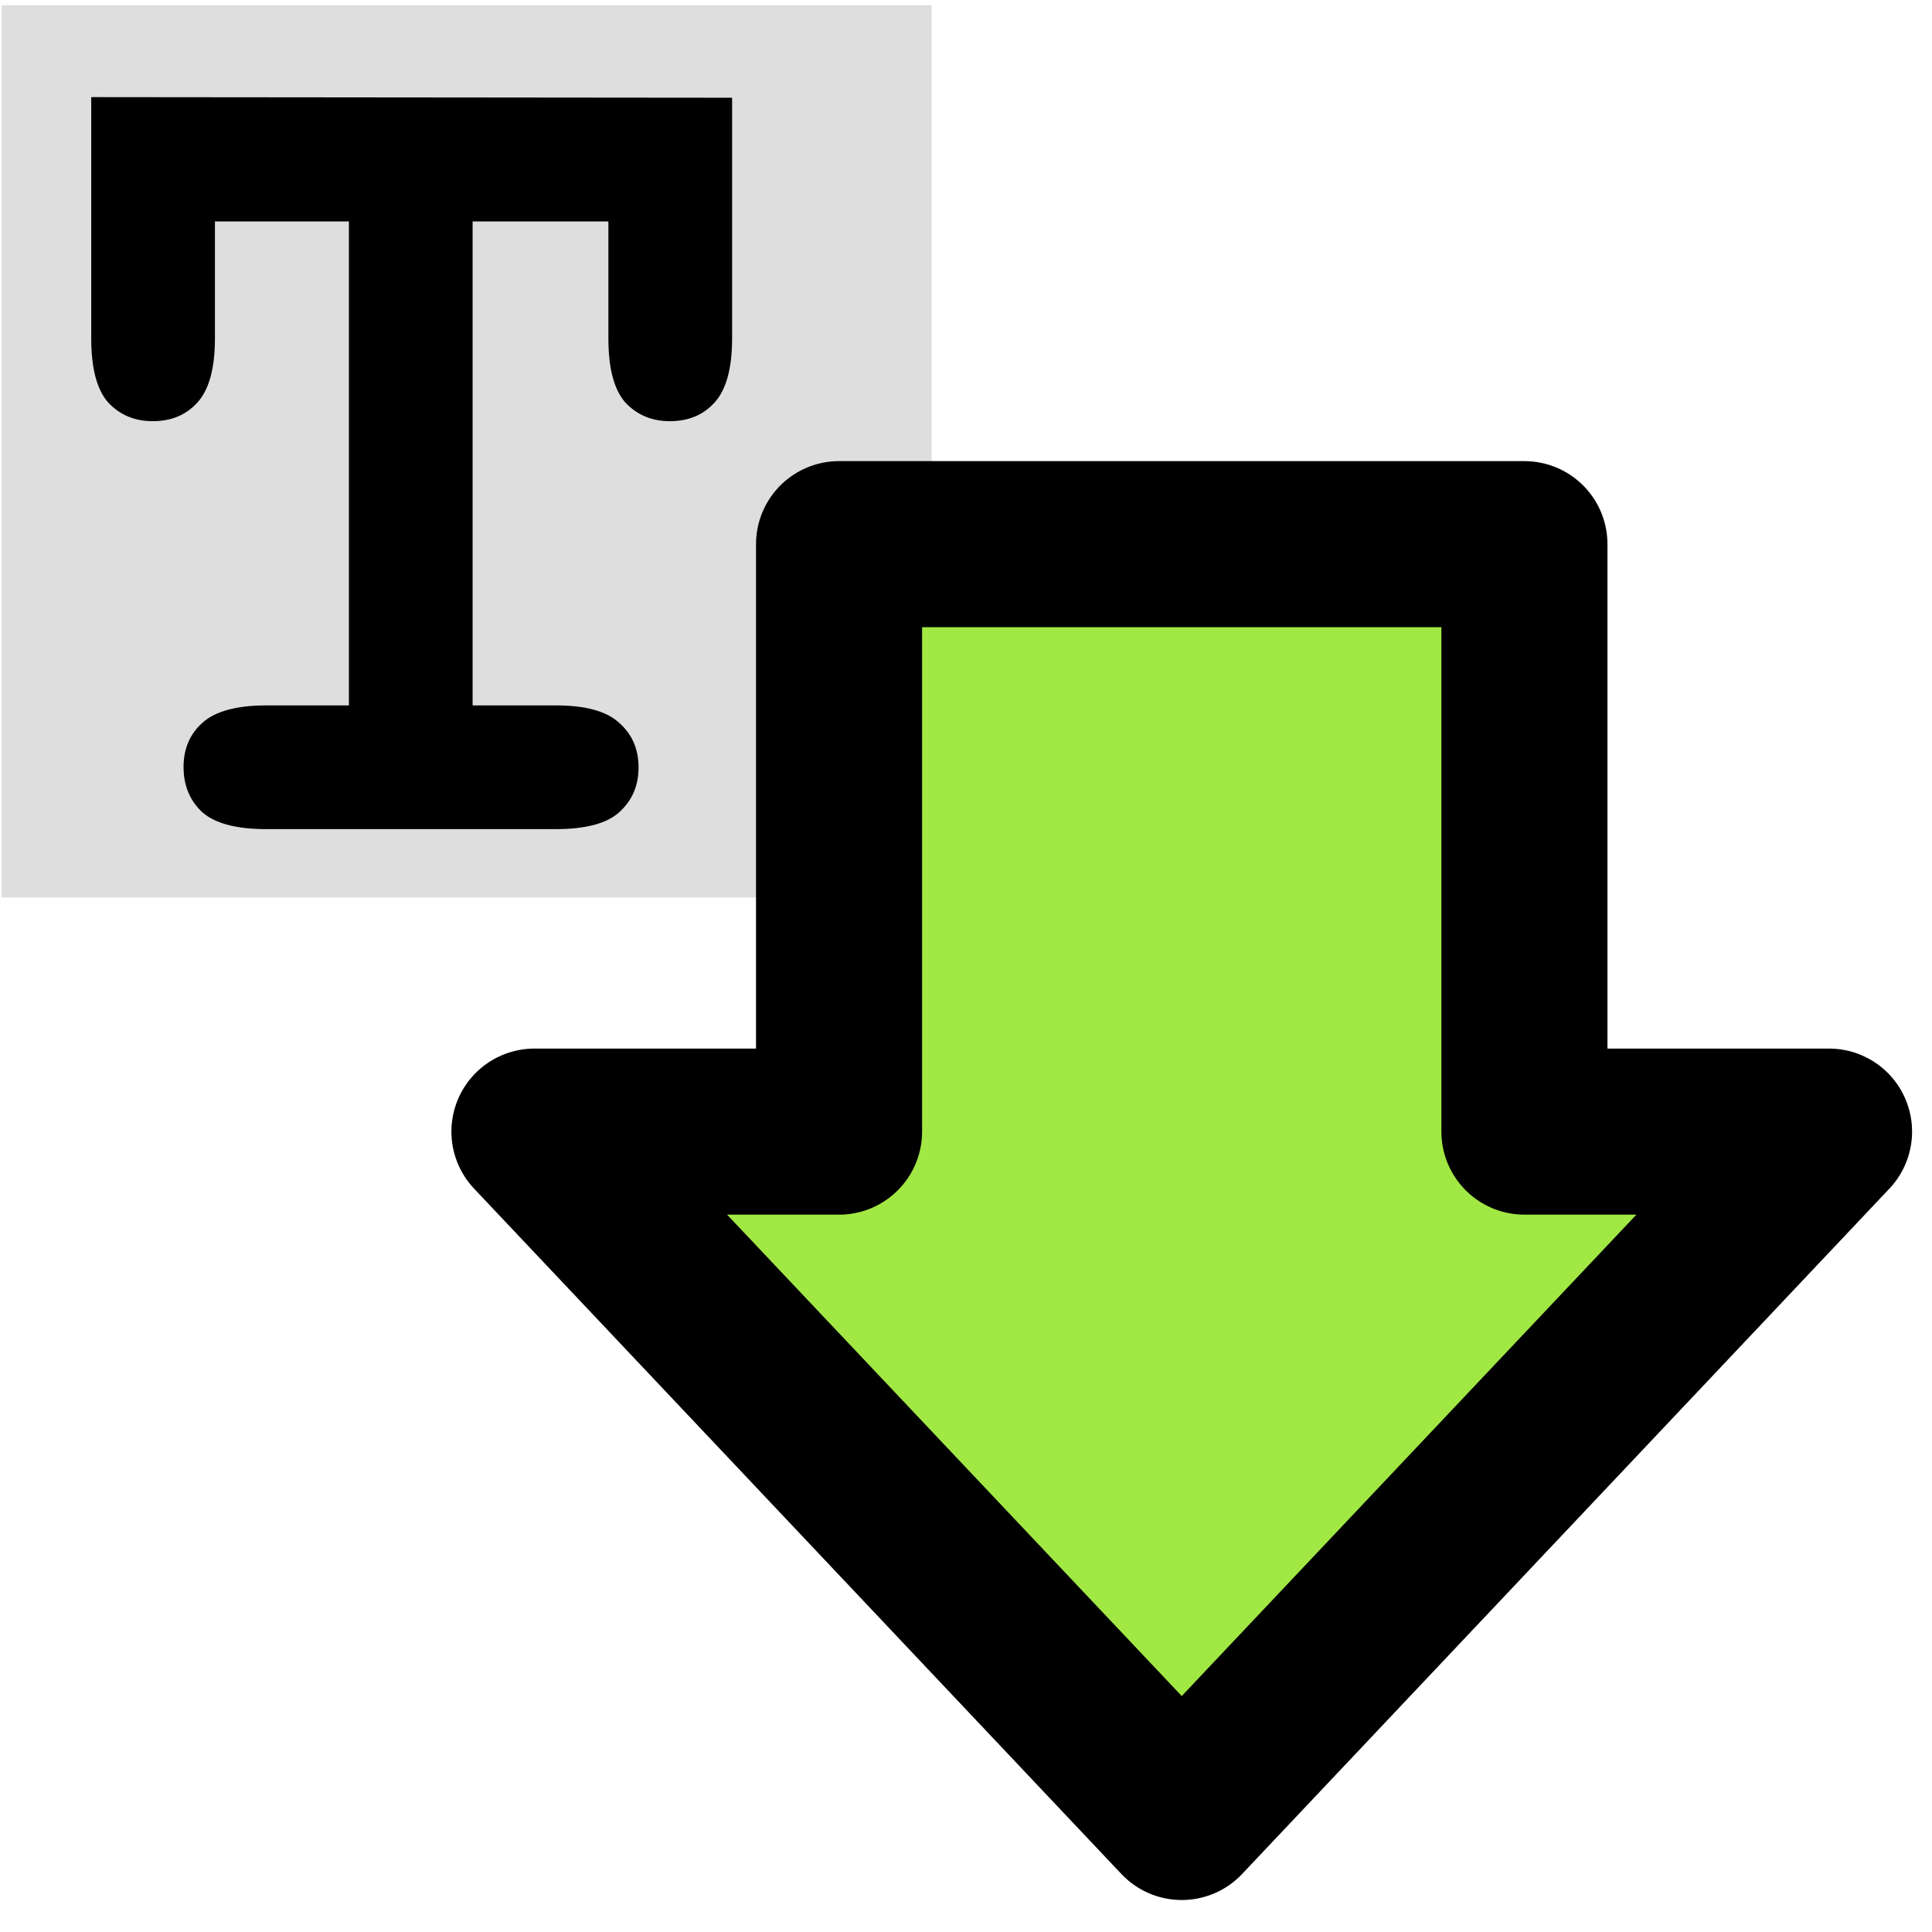 <?xml version="1.0" encoding="UTF-8" standalone="no"?>
<!-- Created with Inkscape (http://www.inkscape.org/) -->

<svg
   version="1.0"
   width="300"
   height="300"
   id="svg2"
   inkscape:version="1.2.2 (b0a8486541, 2022-12-01)"
   sodipodi:docname="airwaytrackdown.svg"
   xmlns:inkscape="http://www.inkscape.org/namespaces/inkscape"
   xmlns:sodipodi="http://sodipodi.sourceforge.net/DTD/sodipodi-0.dtd"
   xmlns="http://www.w3.org/2000/svg"
   xmlns:svg="http://www.w3.org/2000/svg"
   xmlns:rdf="http://www.w3.org/1999/02/22-rdf-syntax-ns#"
   xmlns:cc="http://creativecommons.org/ns#"
   xmlns:dc="http://purl.org/dc/elements/1.1/">
  <sodipodi:namedview
     pagecolor="#ffffff"
     bordercolor="#666666"
     borderopacity="1"
     objecttolerance="10"
     gridtolerance="10"
     guidetolerance="10"
     inkscape:pageopacity="0"
     inkscape:pageshadow="2"
     inkscape:window-width="1876"
     inkscape:window-height="1056"
     id="namedview15"
     showgrid="true"
     inkscape:zoom="1.5733333"
     inkscape:cx="-28.890957"
     inkscape:cy="102.05082"
     inkscape:window-x="44"
     inkscape:window-y="24"
     inkscape:window-maximized="1"
     inkscape:current-layer="svg2"
     showguides="false"
     inkscape:snap-grids="true"
     fit-margin-top="0"
     fit-margin-left="0"
     fit-margin-right="0"
     fit-margin-bottom="0"
     inkscape:snap-global="false"
     inkscape:showpageshadow="2"
     inkscape:pagecheckerboard="0"
     inkscape:deskcolor="#d1d1d1">
    <inkscape:grid
       type="xygrid"
       id="grid8410"
       originx="1.078"
       originy="-1090.198" />
  </sodipodi:namedview>
  <defs
     id="defs4" />
  <rect
     style="opacity:1;fill:#dedede;fill-opacity:1;fill-rule:evenodd;stroke:none;stroke-width:41.674;stroke-linecap:round;stroke-linejoin:miter;stroke-miterlimit:4;stroke-dasharray:none;stroke-dashoffset:0;stroke-opacity:1"
     id="rect843"
     width="144.407"
     height="138.548"
     x="0.254"
     y="0.805" />
  <g
     aria-label="T"
     id="text17213"
     style="font-weight:bold;font-size:191.907px;line-height:125%;font-family:'Courier New';-inkscape-font-specification:'Courier New Bold';letter-spacing:0px;word-spacing:0px;stroke-width:0.786px">
    <path
       d="m 73.386,34.385 v 75.151 h 12.931 q 6.934,0 9.839,2.717 2.999,2.624 2.999,6.934 0,4.217 -2.999,6.934 -2.905,2.624 -9.839,2.624 H 41.339 q -6.934,0 -9.933,-2.624 -2.905,-2.717 -2.905,-7.028 0,-4.217 2.905,-6.84 2.999,-2.717 9.933,-2.717 H 54.177 V 34.385 H 33.375 v 18.179 q 0,6.934 -2.717,9.933 -2.624,2.905 -6.934,2.905 -4.217,0 -6.934,-2.905 -2.624,-2.999 -2.624,-9.933 V 15.082 l 99.514,0.094 v 37.388 q 0,6.934 -2.717,9.933 -2.624,2.905 -6.934,2.905 -4.217,0 -6.934,-2.905 -2.624,-2.999 -2.624,-9.933 v -18.179 z"
       id="path242" />
  </g>
  <path
     d="M 284.012,175.716 183.5,282.139 82.988,175.716 H 130.288 V 84.496 h 106.423 v 91.22 z"
     style="fill:#a2e844;fill-opacity:1;stroke:#000000;stroke-width:25.787;stroke-linecap:round;stroke-linejoin:round;stroke-miterlimit:4;stroke-dasharray:none;stroke-opacity:1"
     id="path4348-6"
     inkscape:connector-curvature="0" />
</svg>
